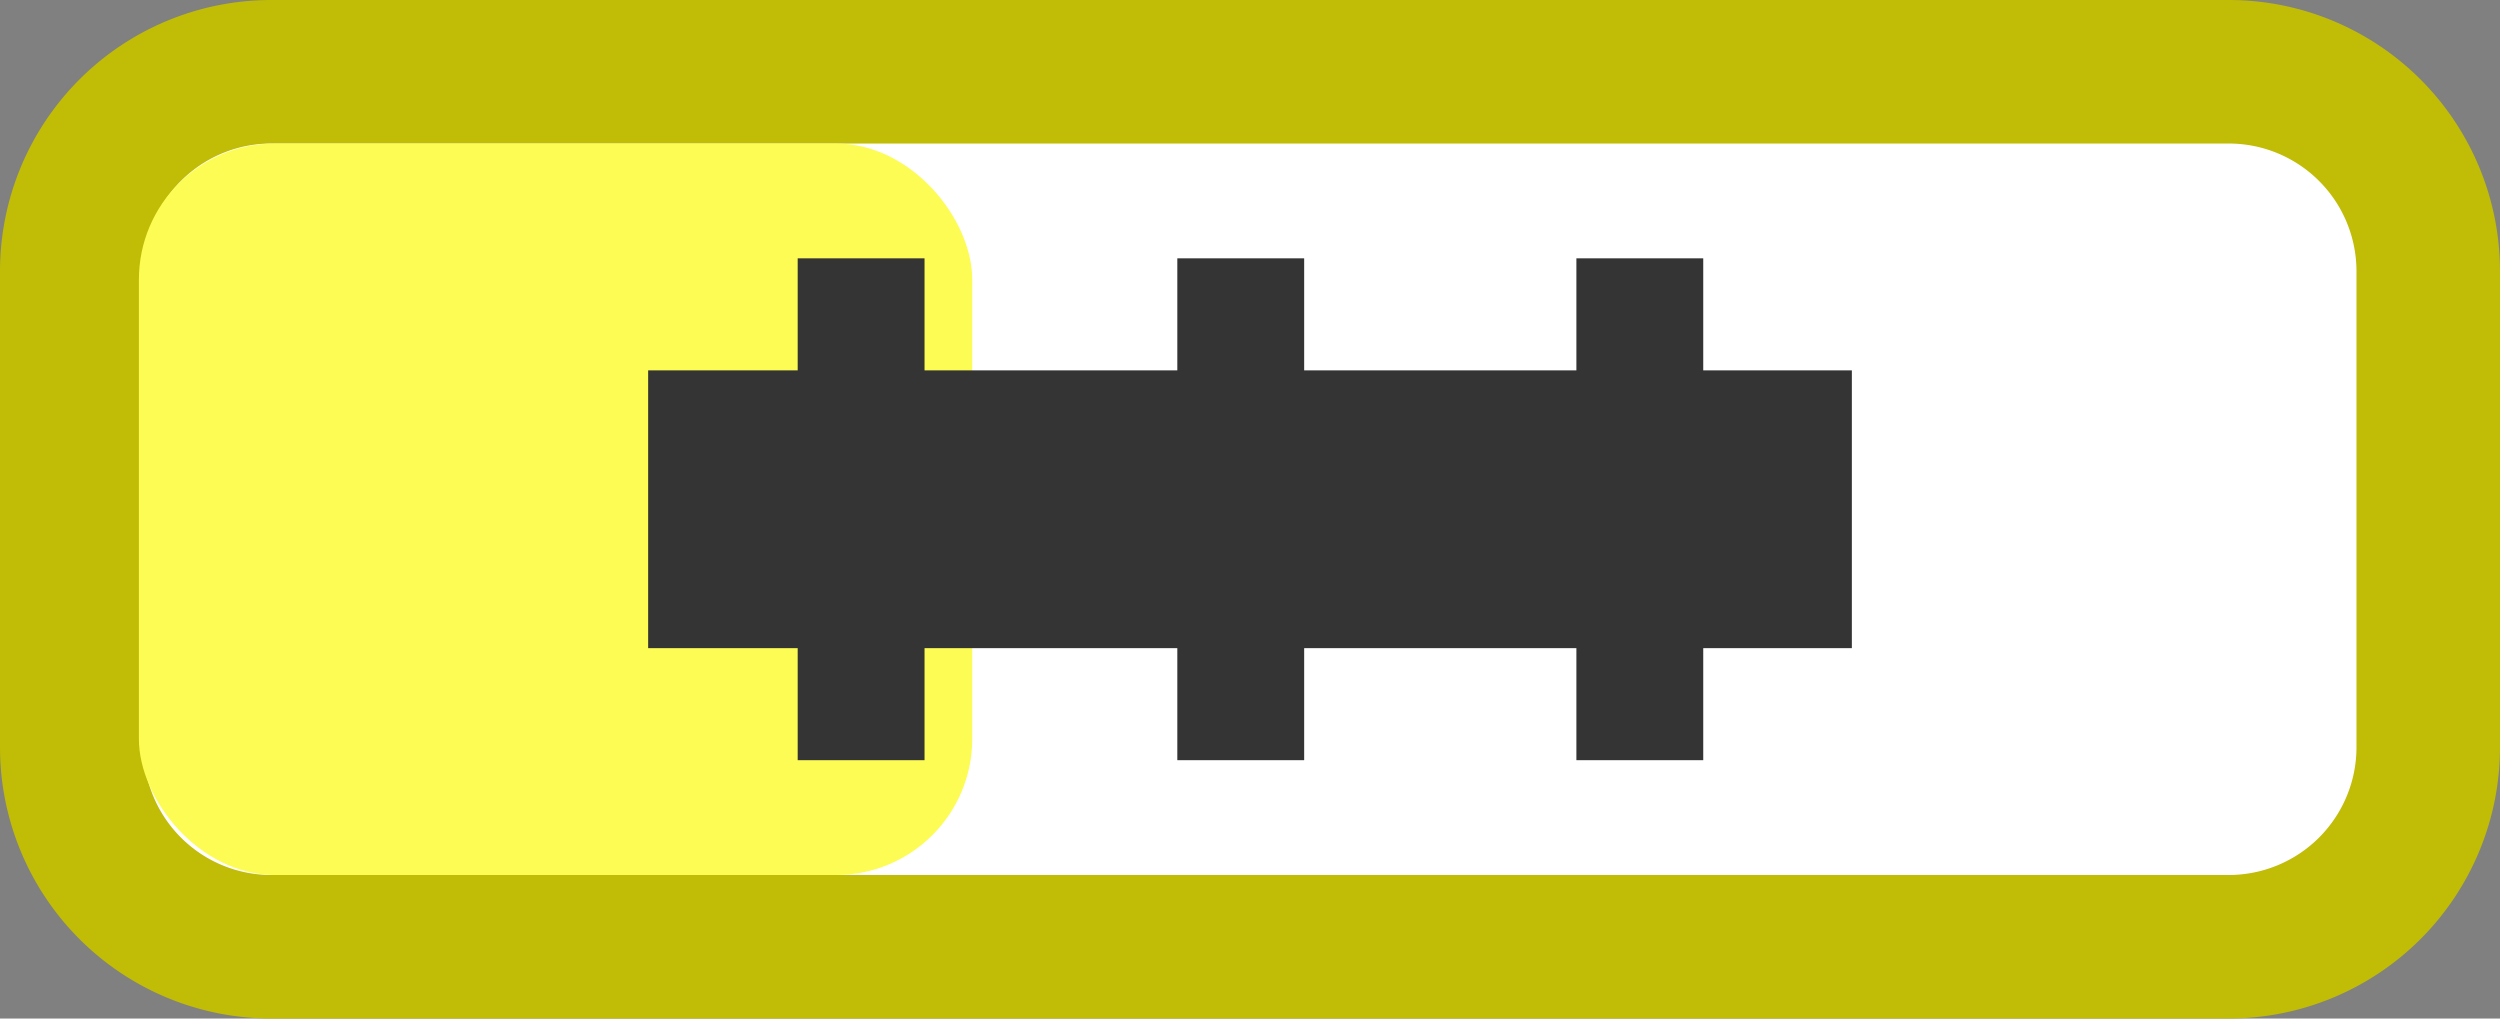 <svg id="Layer_1" data-name="Layer 1" xmlns="http://www.w3.org/2000/svg" viewBox="0 0 27 11"><rect x="0" y="0" width="27" height="11" fill="#808080" stroke="none"/><defs><style>.cls-1{fill:#fff;}.cls-2{fill:#c1bc05;}.cls-3{fill:#fcfc54;}.cls-4{fill:none;stroke:#353434;stroke-miterlimit:10;stroke-width:1.37px;}.cls-5{fill:#353434;}</style></defs><rect class="cls-1" x="0.77" y="0.77" width="25.45" height="9.45" rx="2.15"/><path class="cls-2" d="M24.07,1.55a1.38,1.38,0,0,1,1.38,1.38V8.07a1.38,1.38,0,0,1-1.38,1.38H2.93A1.38,1.38,0,0,1,1.55,8.07V2.93A1.38,1.38,0,0,1,2.93,1.55H24.07m0-1.55H2.93A2.93,2.93,0,0,0,0,2.93V8.07A2.93,2.93,0,0,0,2.93,11H24.07A2.93,2.93,0,0,0,27,8.07V2.93A2.93,2.93,0,0,0,24.07,0Z"/><rect class="cls-3" x="1.5" y="1.55" width="9" height="7.9" rx="1.47"/><line class="cls-4" x1="13.4" y1="2.79" x2="13.4" y2="8.21"/><line class="cls-4" x1="17.71" y1="2.79" x2="17.71" y2="8.21"/><line class="cls-4" x1="9.3" y1="2.79" x2="9.3" y2="8.21"/><rect class="cls-5" x="7" y="4" width="13" height="3"/></svg>
